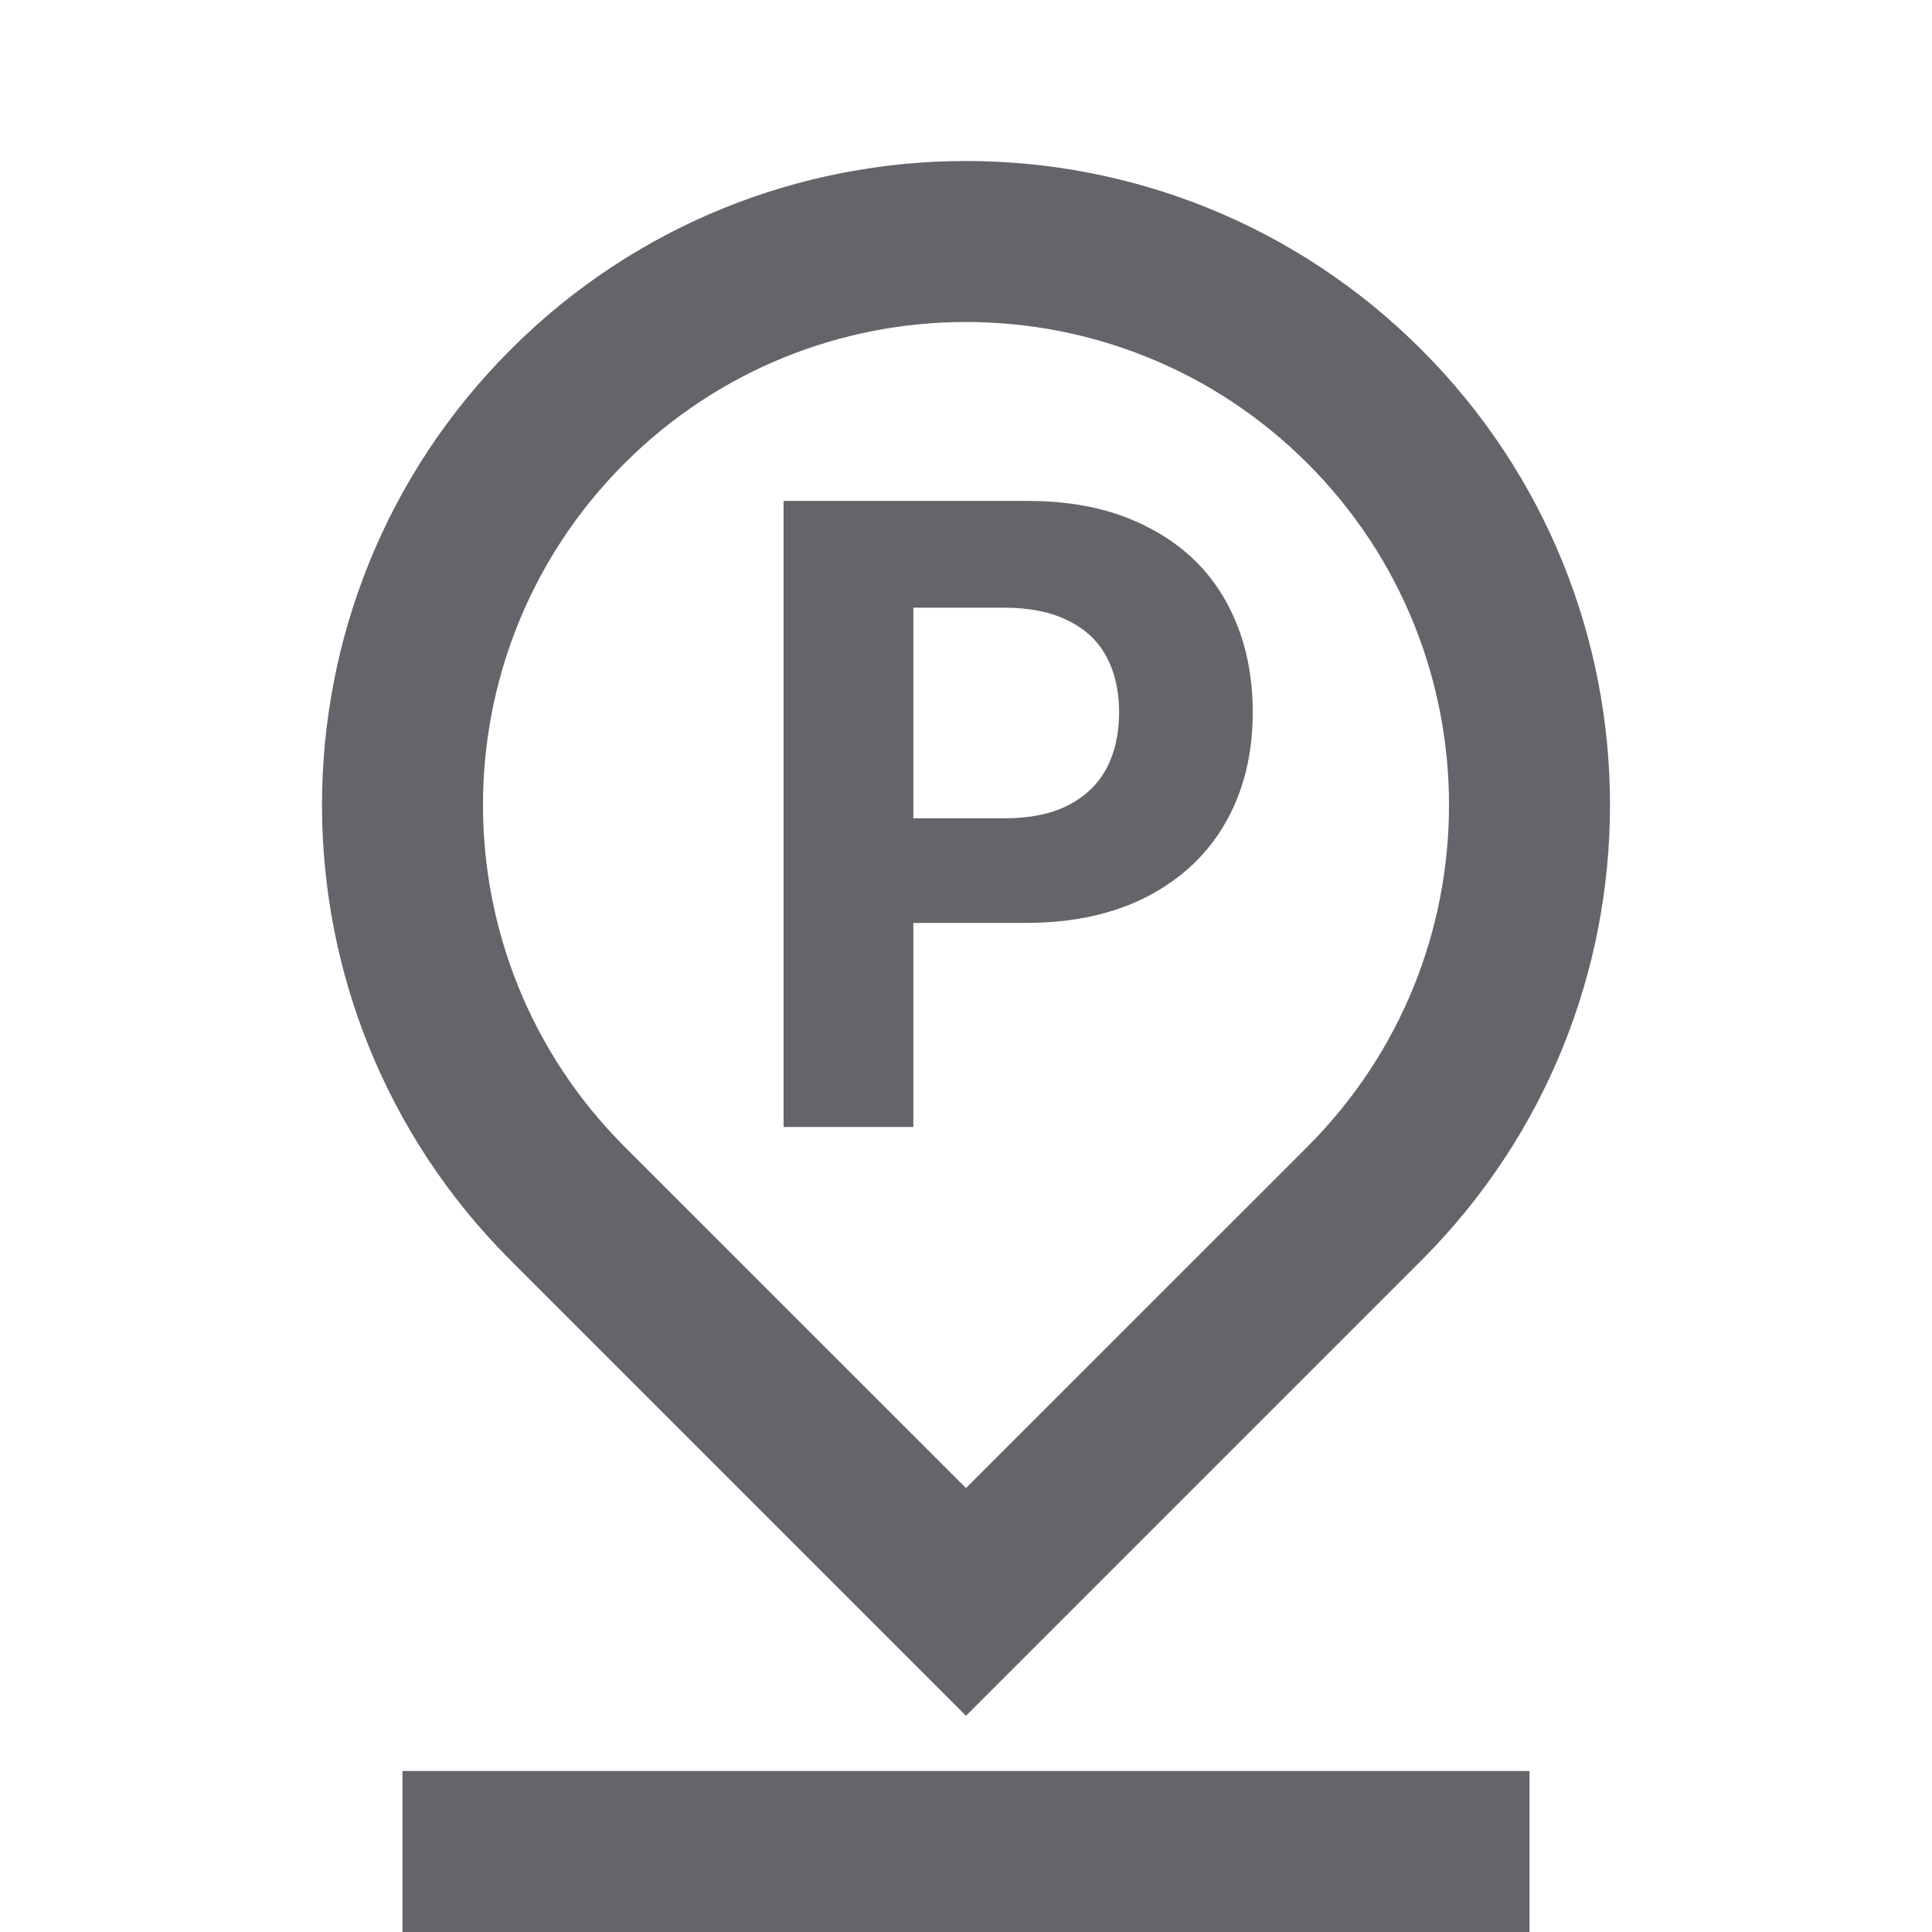 <svg width="24" height="24" viewBox="0 0 24 24" fill="none" xmlns="http://www.w3.org/2000/svg">
<path fill-rule="evenodd" clip-rule="evenodd" d="M16.243 14.243L12 18.485L7.757 14.243C5.414 11.899 5.414 8.101 7.757 5.757C10.101 3.414 13.899 3.414 16.243 5.757C18.586 8.101 18.586 11.899 16.243 14.243ZM12 21.314L17.657 15.657C20.781 12.533 20.781 7.467 17.657 4.343C14.533 1.219 9.467 1.219 6.343 4.343C3.219 7.467 3.219 12.533 6.343 15.657L12 21.314ZM19 24V22H5V24H19ZM12.774 6.223H9.734V14H11.346V11.465H12.737C13.324 11.465 13.829 11.356 14.252 11.137C14.678 10.915 15.002 10.609 15.224 10.219C15.449 9.825 15.562 9.368 15.562 8.849C15.562 8.334 15.453 7.877 15.234 7.479C15.016 7.082 14.695 6.774 14.273 6.556C13.854 6.334 13.354 6.223 12.774 6.223ZM11.346 10.165V7.549H12.479C12.794 7.549 13.057 7.603 13.269 7.71C13.483 7.814 13.643 7.965 13.747 8.162C13.85 8.355 13.902 8.584 13.902 8.849C13.902 9.114 13.85 9.345 13.747 9.542C13.643 9.739 13.483 9.893 13.269 10.004C13.057 10.111 12.796 10.165 12.484 10.165H11.346Z" fill="#64656A"/>
</svg>

